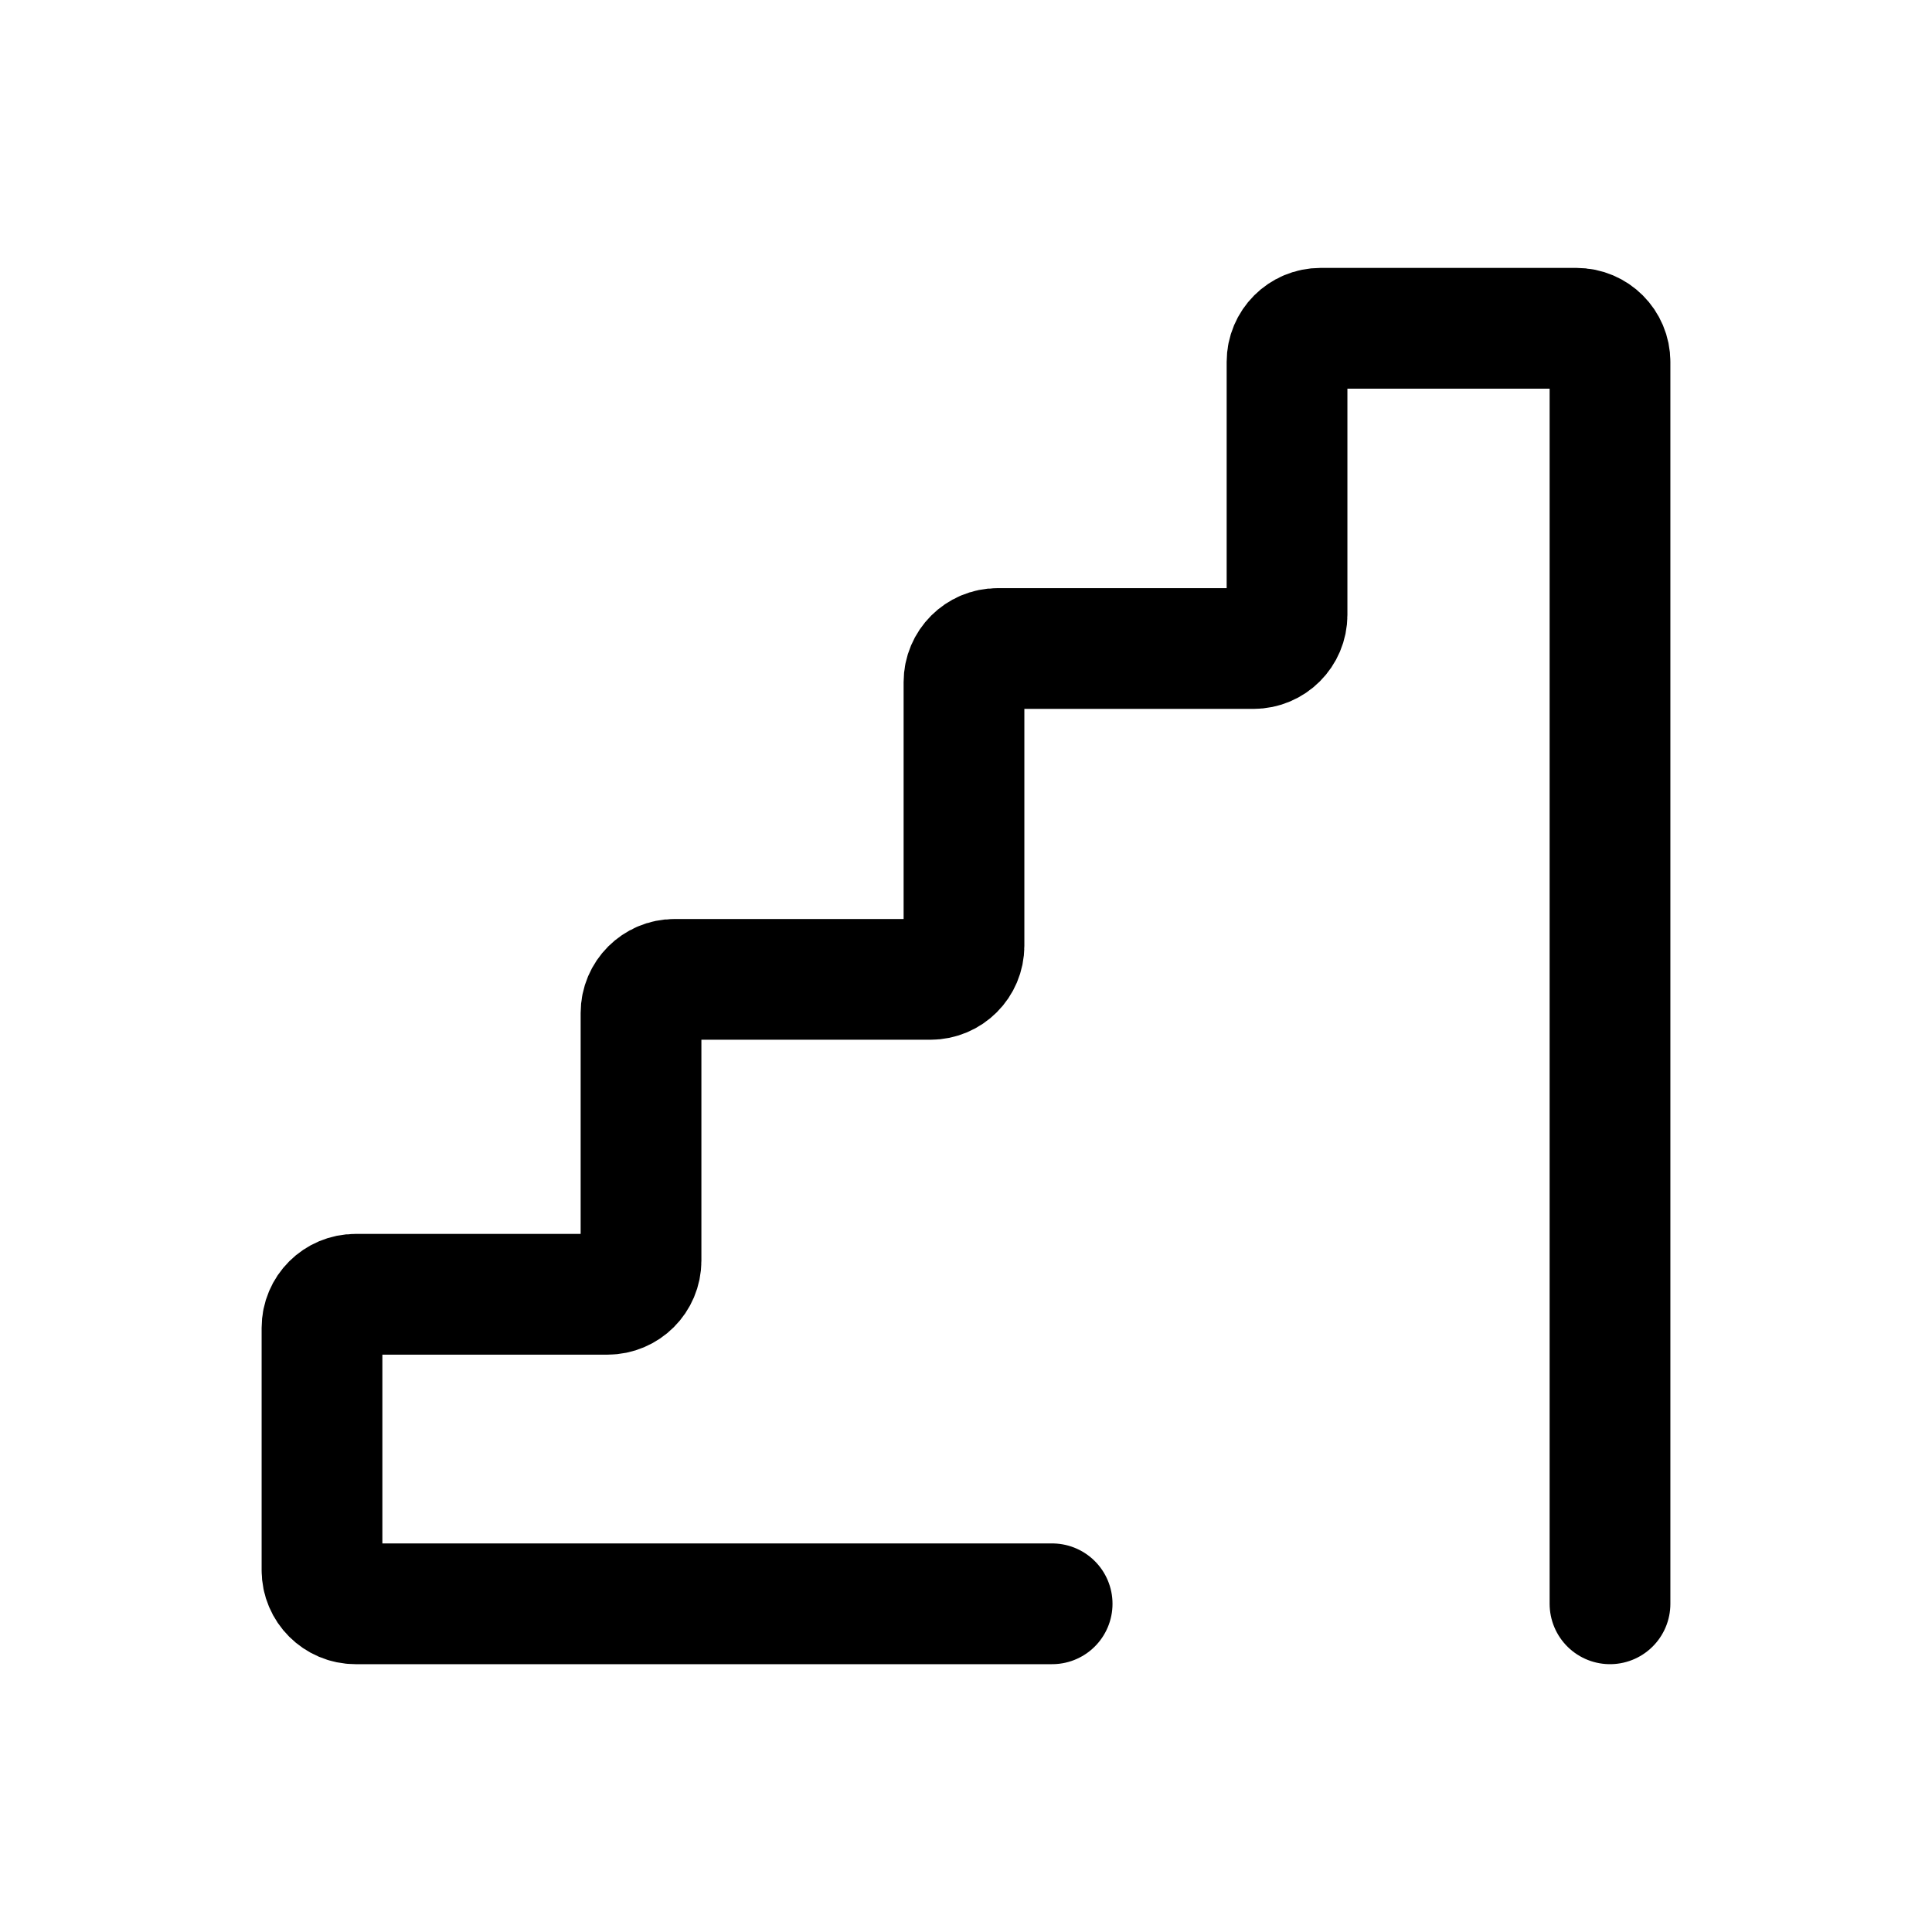 <svg width="24" height="24" viewBox="0 0 24 24" fill="none" xmlns="http://www.w3.org/2000/svg">
<path d="M20 19.923V4.495C20 4.265 19.813 4.078 19.583 4.078H16.405C16.174 4.078 15.988 4.265 15.988 4.495V7.639C15.988 7.869 15.801 8.056 15.571 8.056H12.392C12.162 8.056 11.975 8.243 11.975 8.473V11.749C11.975 11.979 11.789 12.166 11.558 12.166H8.38C8.15 12.166 7.963 12.353 7.963 12.583V15.661C7.963 15.891 7.776 16.078 7.546 16.078H4.417C4.187 16.078 4 16.264 4 16.495V19.506C4 19.736 4.187 19.923 4.417 19.923H13.07" stroke="black" stroke-width="1.5" stroke-linecap="round" stroke-linejoin="round"/>
</svg>